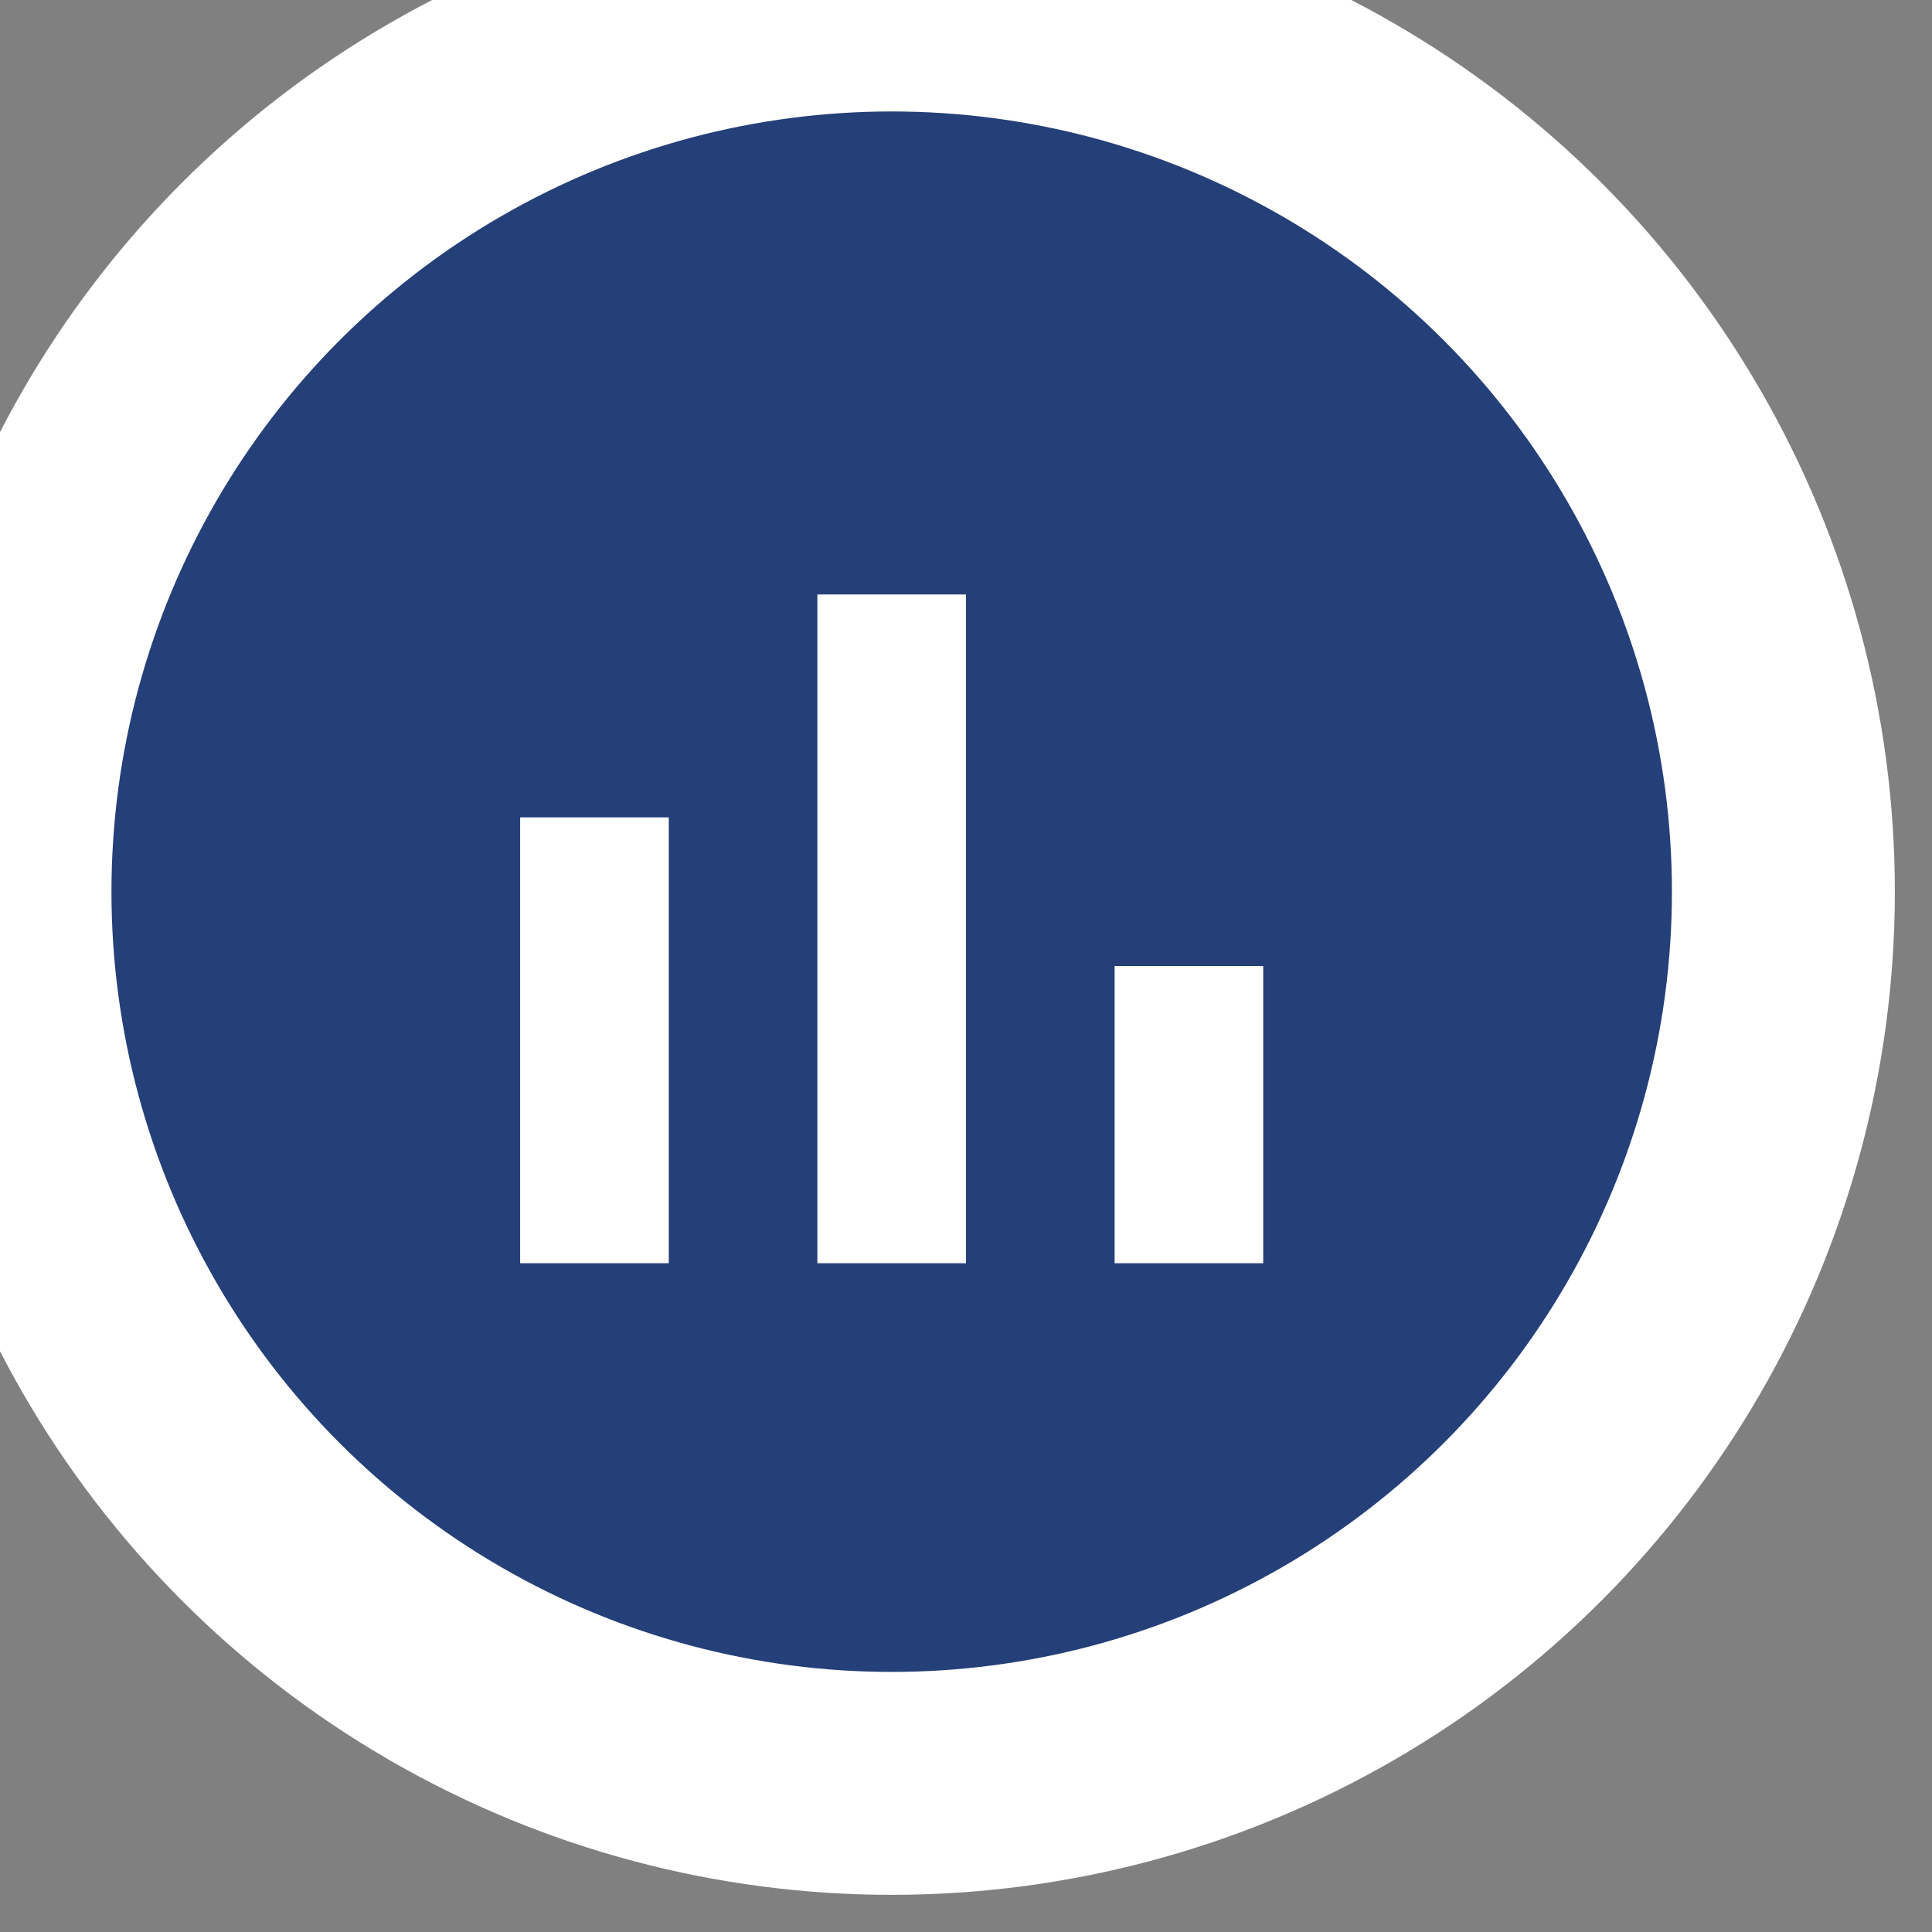 <svg width="26" height="26" viewBox="0 0 26 26" fill="none" xmlns="http://www.w3.org/2000/svg">
<rect x="0" y="0" width="26" height="26" fill="#808080" stroke="none"/>
<circle cx="12" cy="12" r="12" fill="#253F78" stroke="white" stroke-width="3"/>
<path d="M9 17H7V11H9V17Z" fill="white"/>
<path d="M13 17H11V8H13V17Z" fill="white"/>
<path d="M17 17H15V13H17V17Z" fill="white"/>
</svg>
